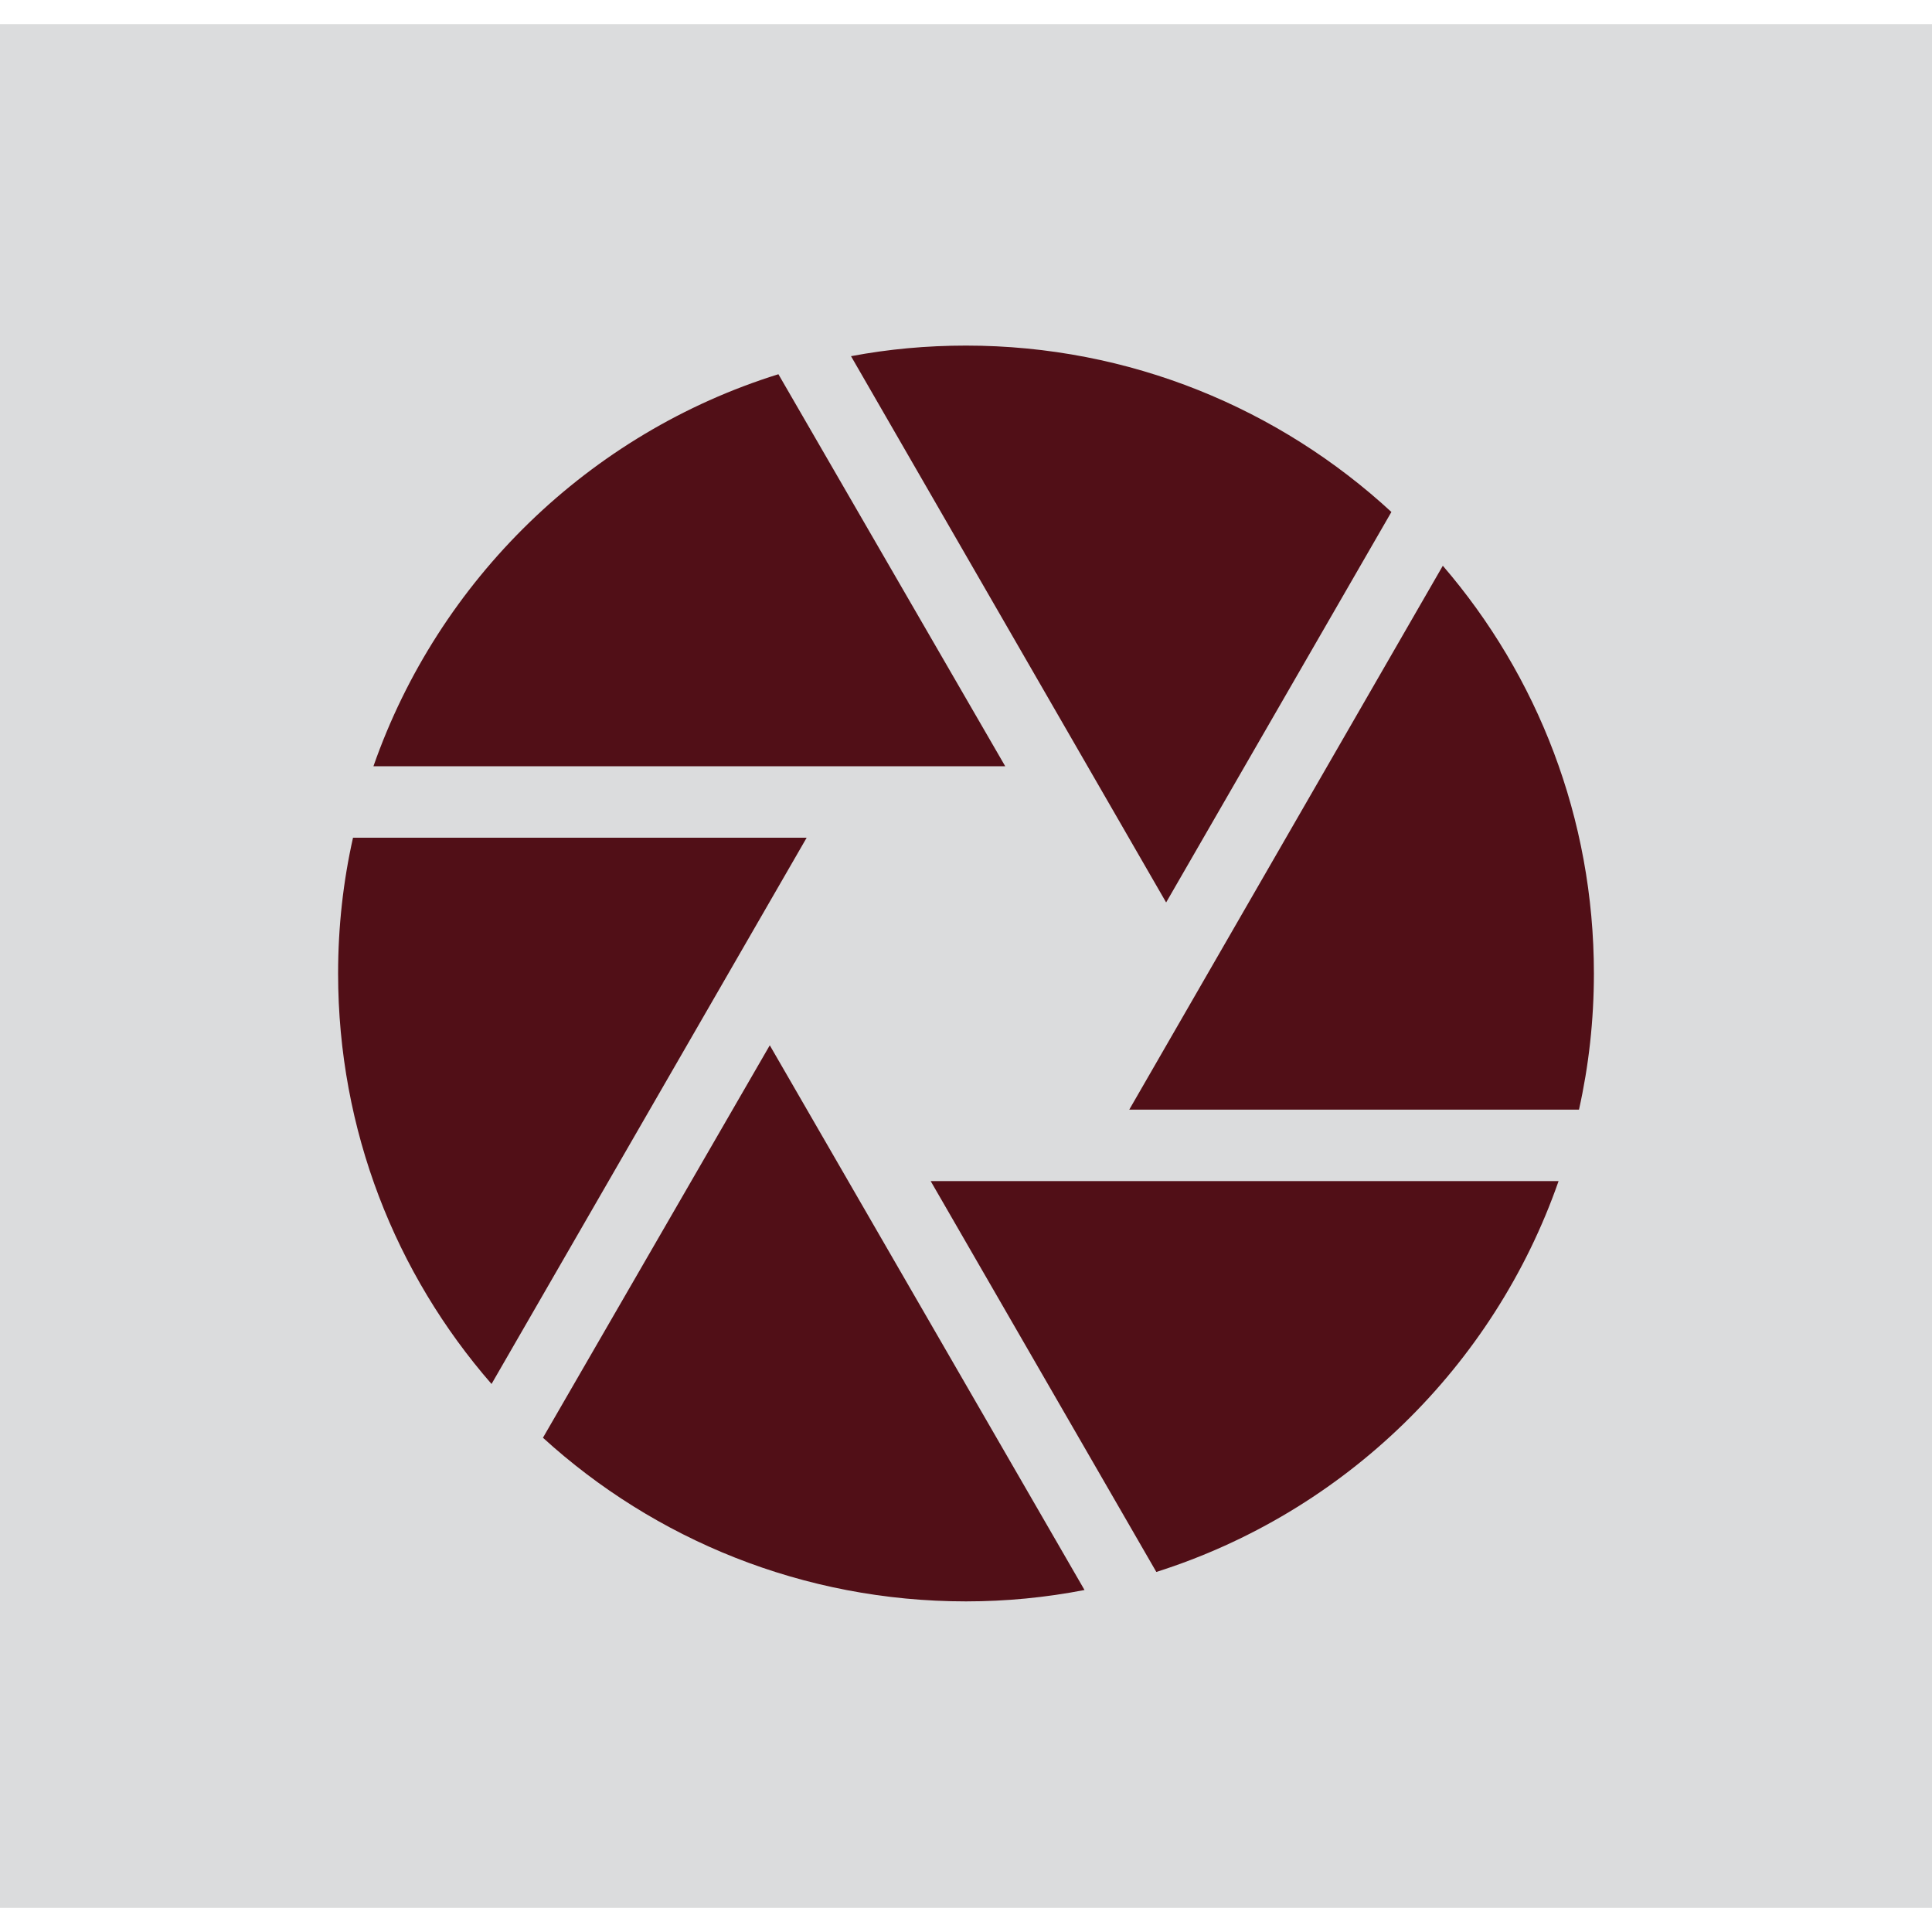 <svg xmlns="http://www.w3.org/2000/svg" xmlns:xlink="http://www.w3.org/1999/xlink" id="Layer_1" x="0" y="0" version="1.1" viewBox="0 0 256 256" style="enable-background:new 0 0 256 256" xml:space="preserve"><style type="text/css">.st0{fill-rule:evenodd;clip-rule:evenodd;fill:#dbdcdd}.st1{fill:#510f17}</style><g><rect width="256" height="249.6" y="3.2" class="st0"/><g><path d="M123.319,156.5l29.9,51.792c24.908-7.904,44.72-27.196,53.3-51.792H123.319z M128,45.792c-5.2,0-10.296,0.468-15.236,1.404l41.755,72.384l29.849-51.74 C169.548,54.164,149.736,45.792,128,45.792z M191.181,74.964L149.631,147.036h59.592 c1.3-5.824,1.977-11.856,1.977-18.044C211.2,108.4,203.712,89.524,191.181,74.964z M102,138.508 l-30.056,52C86.712,203.976,106.419,212.192,128,212.192c5.356,0,10.608-0.52,15.704-1.508 L102,138.508z M46.777,111c-1.3,5.772-1.977,11.804-1.977,17.992 c0,20.8,7.644,39.832,20.331,54.392l41.756-72.384H46.777z M103.144,49.588 c-25.063,7.8-45.031,27.248-53.663,51.948H133.2L103.144,49.588z" class="st1"/></g></g></svg>